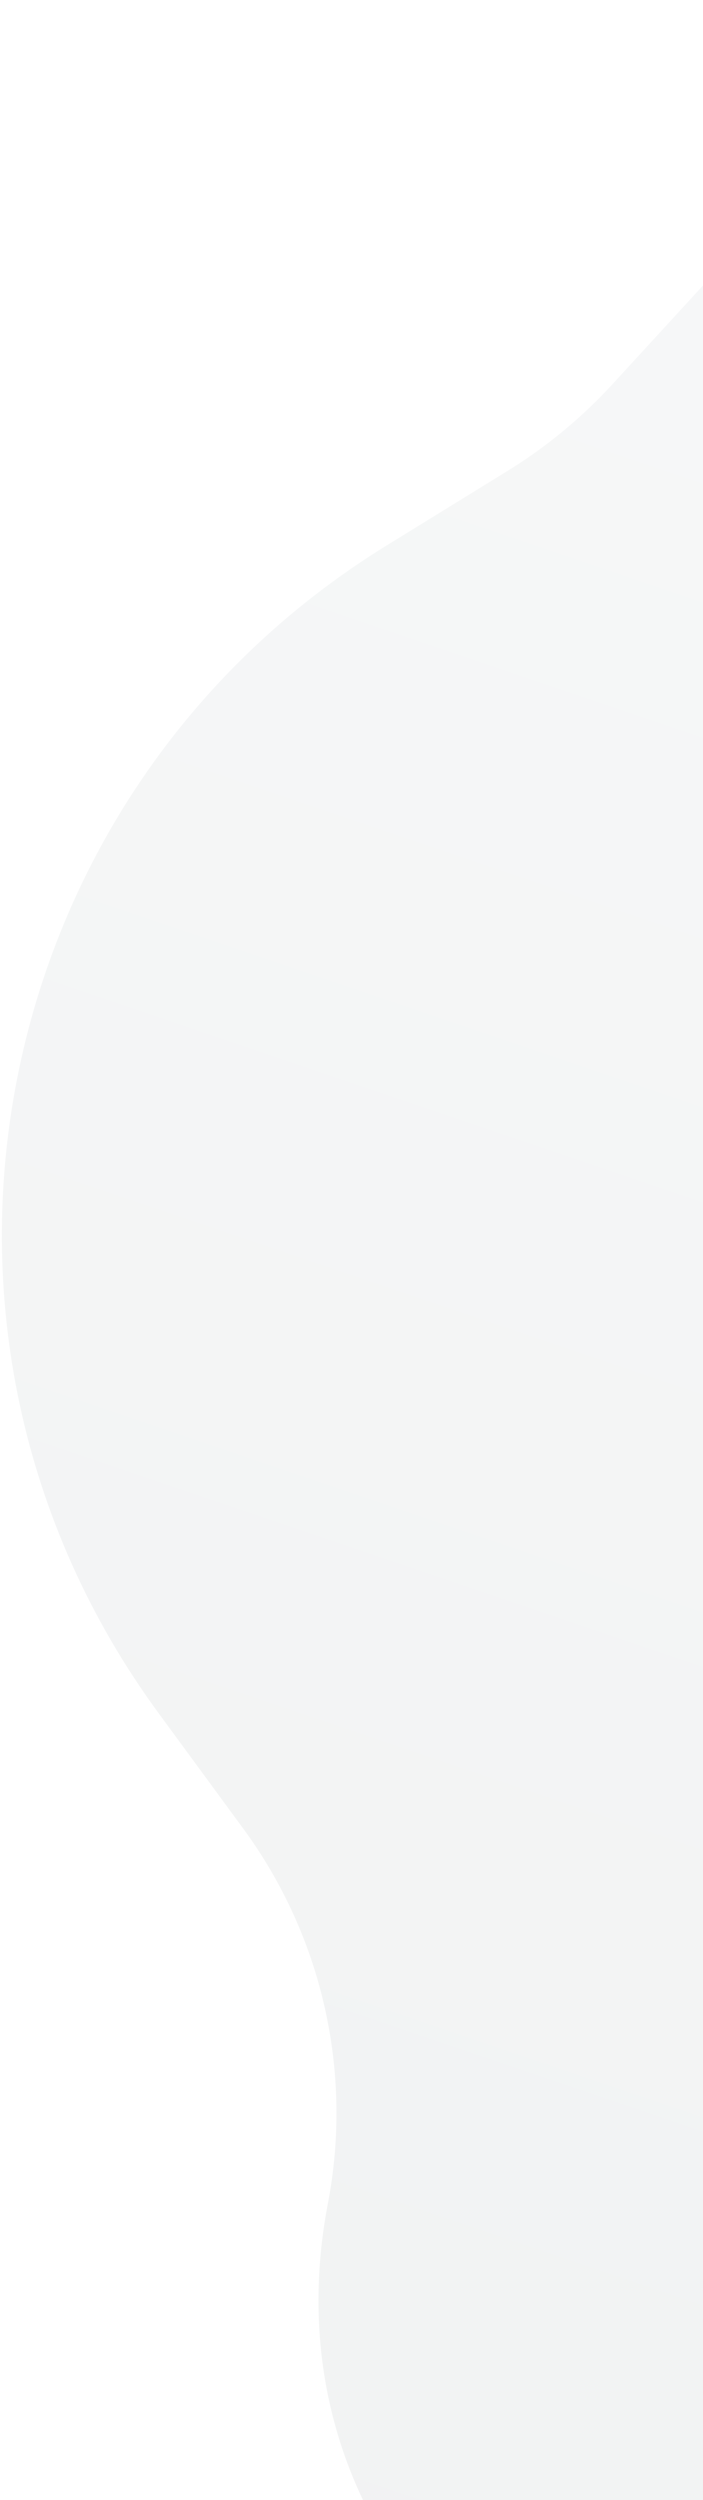 <svg xmlns="http://www.w3.org/2000/svg" width="211" height="750" viewBox="0 0 211 750" fill="none">
  <path d="M425.738 83.938C429.266 110.635 443.883 134.608 465.999 149.97L526.23 191.808C655.018 281.267 676.706 463.153 572.565 580.386L503.399 658.247C484.568 679.445 463.259 698.304 439.928 714.419L377.188 757.755C368.894 763.484 361.205 770.043 354.24 777.33L344.265 787.766C244.954 891.673 71.39 802.202 98.415 661.032C105.95 621.668 96.761 580.944 73.053 548.63L47.629 513.977C-36.25 399.651 -4.719 238.077 115.988 163.675L152.323 141.279C163.973 134.098 174.576 125.341 183.829 115.258L260.424 31.793C315.326 -28.033 415.099 3.438 425.738 83.938Z" fill="url(#paint0_linear_10818_8794)" fill-opacity="0.1"/>
  <defs>
    <linearGradient id="paint0_linear_10818_8794" x1="474.408" y1="-93.436" x2="49.671" y2="1155.83" gradientUnits="userSpaceOnUse">
      <stop stop-color="#BDCCD1"/>
      <stop offset="1" stop-color="#61686B"/>
    </linearGradient>
  </defs>
</svg> 